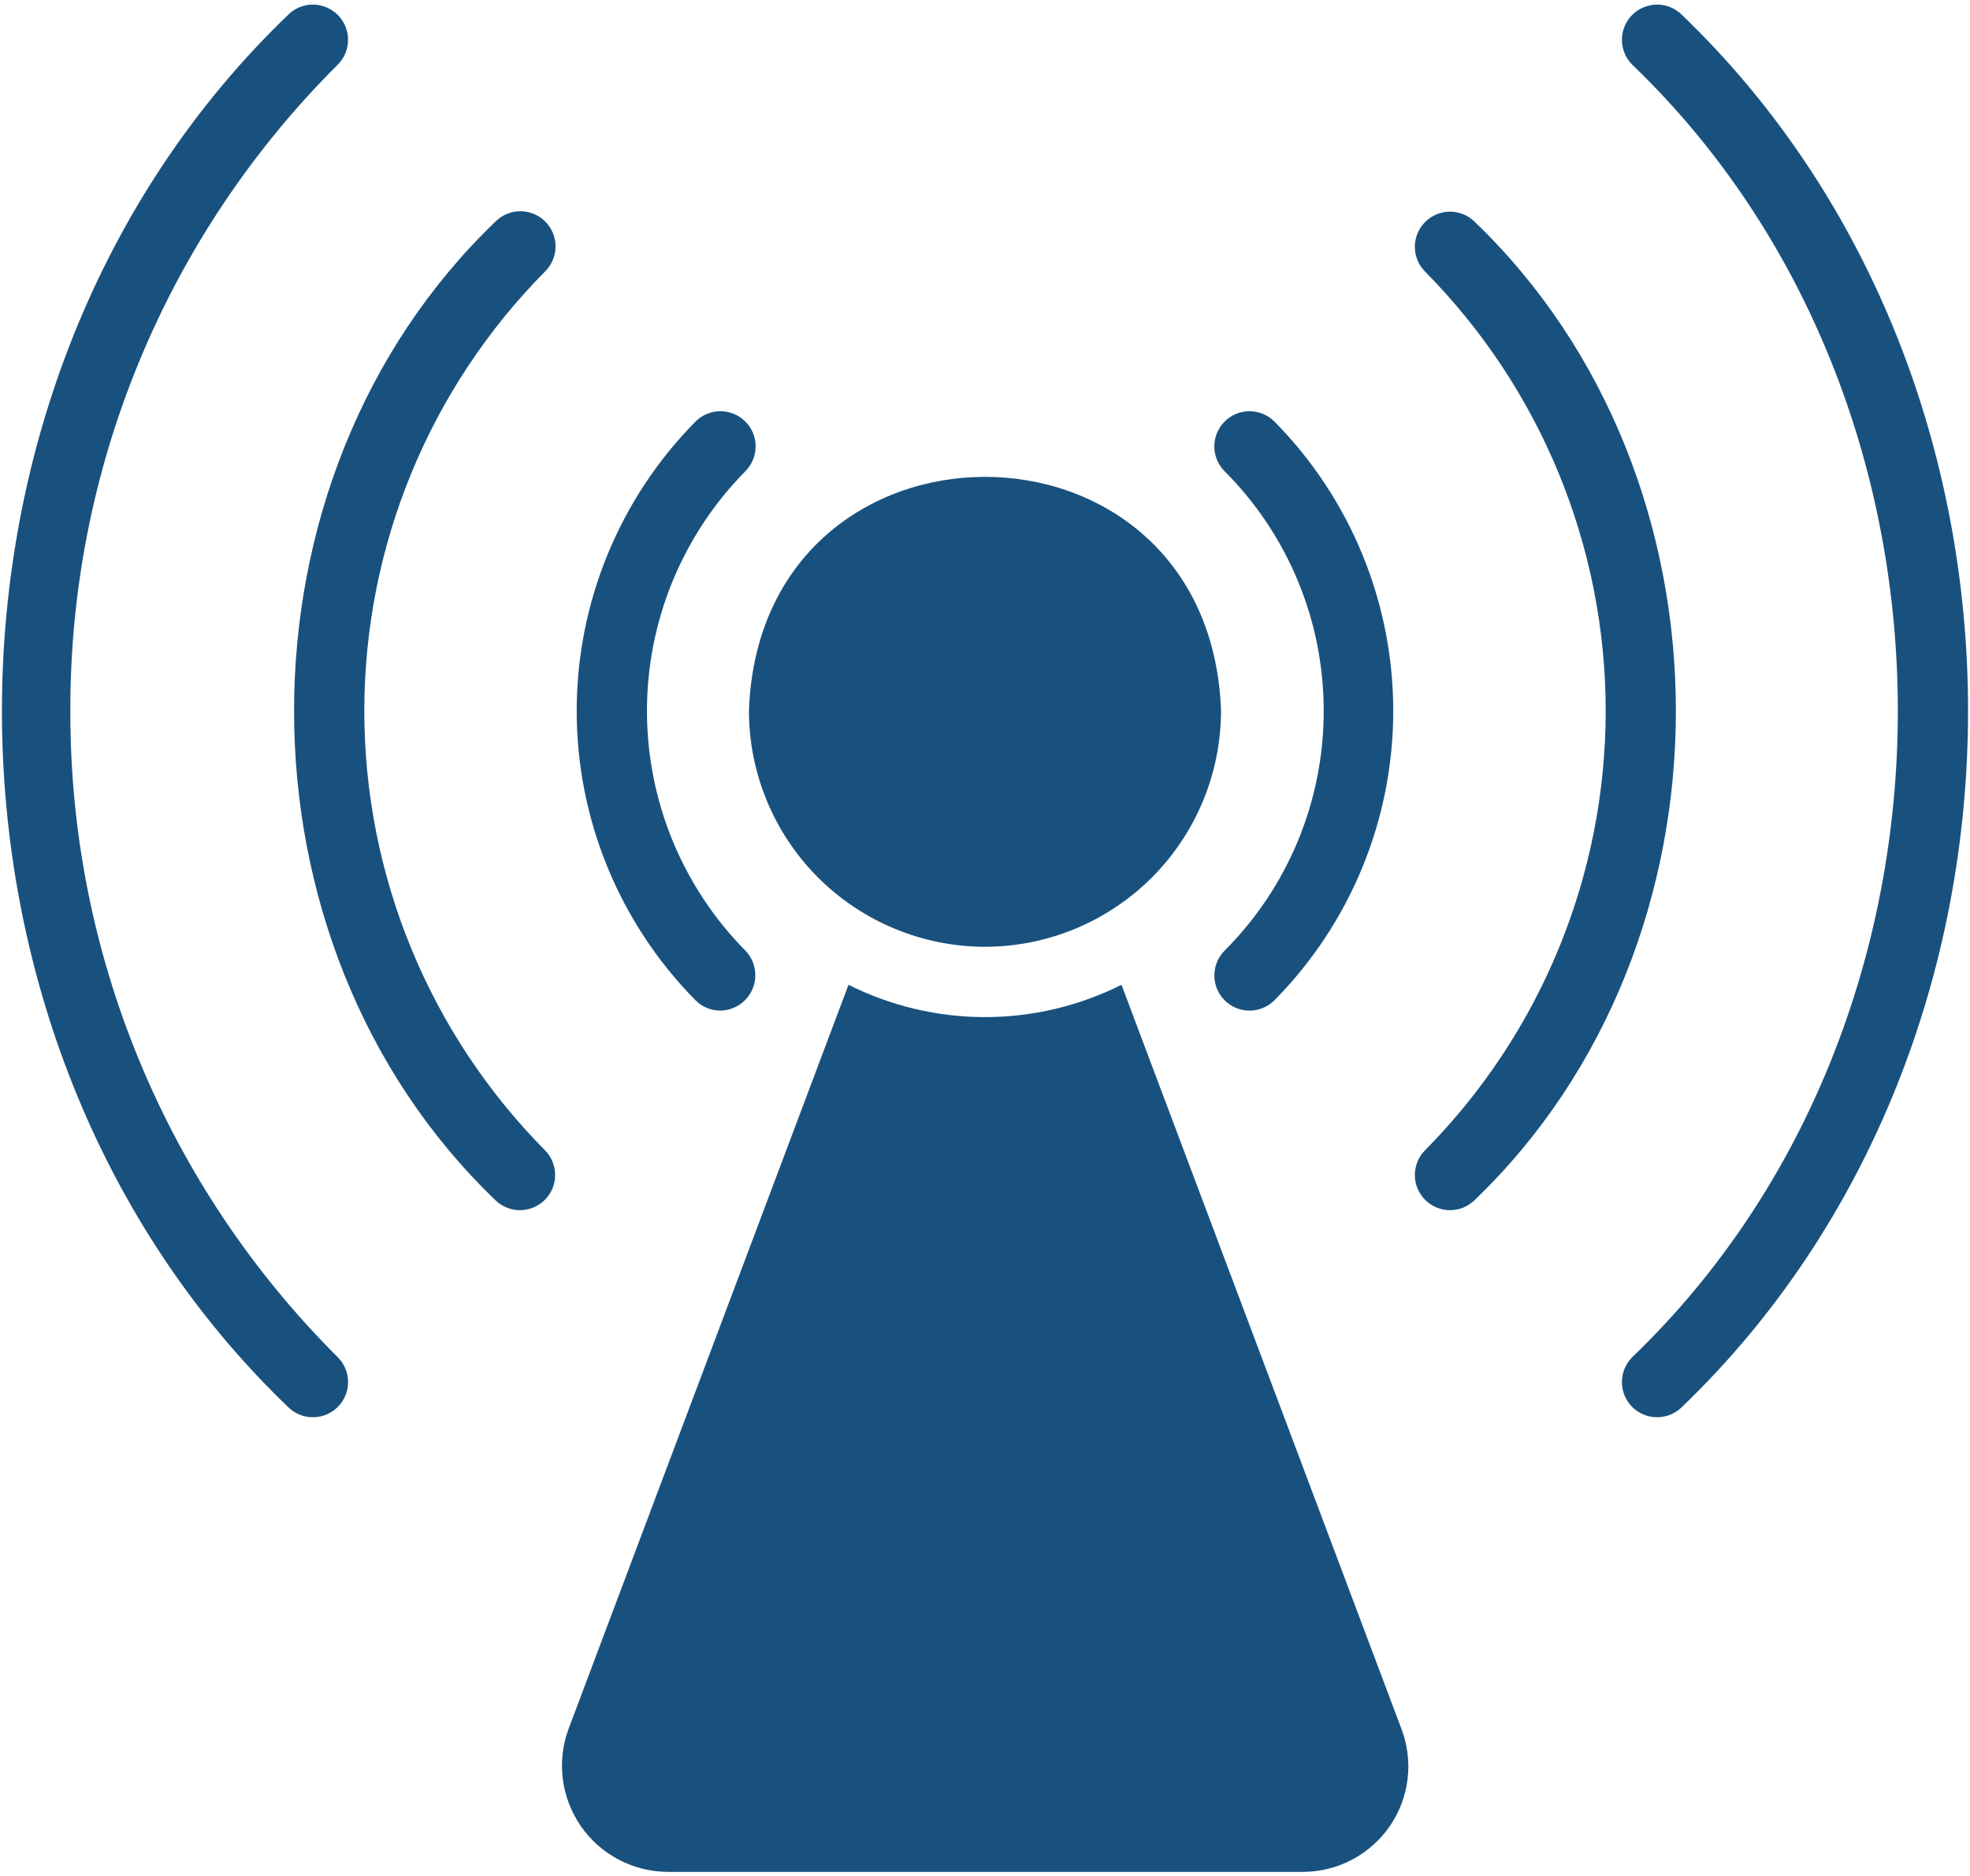 <svg width="42" height="40" viewBox="0 0 42 40" fill="none" xmlns="http://www.w3.org/2000/svg">
<path d="M35.85 0.309C35.708 0.172 35.519 0.096 35.322 0.098C35.126 0.1 34.938 0.179 34.798 0.318C34.659 0.457 34.581 0.645 34.579 0.842C34.577 1.038 34.653 1.228 34.789 1.369C42.353 8.626 42.352 21.691 34.789 28.948C34.653 29.09 34.577 29.279 34.579 29.476C34.581 29.672 34.659 29.86 34.798 30C34.938 30.139 35.126 30.218 35.322 30.219C35.519 30.221 35.708 30.145 35.85 30.009C43.995 22.194 43.995 8.124 35.85 0.309ZM1.5 15.159C1.493 12.597 1.994 10.059 2.974 7.692C3.954 5.325 5.394 3.176 7.21 1.369C7.347 1.228 7.422 1.038 7.421 0.842C7.419 0.645 7.34 0.457 7.201 0.318C7.062 0.179 6.874 0.1 6.677 0.098C6.481 0.096 6.291 0.172 6.15 0.309C-1.995 8.124 -1.995 22.194 6.15 30.009C6.291 30.145 6.481 30.221 6.677 30.219C6.874 30.218 7.062 30.139 7.201 30C7.34 29.86 7.419 29.672 7.421 29.476C7.422 29.279 7.347 29.09 7.21 28.948C5.394 27.141 3.954 24.992 2.974 22.625C1.994 20.258 1.493 17.721 1.5 15.159Z" fill="#19517E"/>
<path d="M31.435 4.724C31.294 4.587 31.104 4.512 30.908 4.513C30.711 4.515 30.523 4.594 30.384 4.733C30.245 4.872 30.166 5.06 30.164 5.257C30.163 5.454 30.238 5.643 30.375 5.784C32.846 8.278 34.233 11.648 34.233 15.159C34.233 18.67 32.846 22.039 30.375 24.533C30.238 24.674 30.163 24.864 30.164 25.061C30.166 25.257 30.245 25.445 30.384 25.584C30.523 25.723 30.711 25.802 30.908 25.804C31.104 25.806 31.294 25.73 31.435 25.593C37.161 20.099 37.161 10.219 31.435 4.724ZM11.625 4.724C11.484 4.583 11.293 4.504 11.095 4.504C10.896 4.504 10.705 4.583 10.564 4.724C4.838 10.219 4.838 20.099 10.564 25.593C10.706 25.73 10.895 25.806 11.092 25.804C11.288 25.802 11.476 25.723 11.616 25.584C11.755 25.445 11.834 25.257 11.835 25.061C11.837 24.864 11.761 24.674 11.625 24.533C9.153 22.039 7.767 18.67 7.767 15.159C7.767 11.648 9.153 8.278 11.625 5.784C11.765 5.644 11.844 5.453 11.844 5.254C11.844 5.055 11.765 4.865 11.625 4.724Z" fill="#19517E"/>
<path d="M28.221 15.159C28.222 16.108 28.036 17.047 27.673 17.925C27.311 18.802 26.779 19.599 26.108 20.27C25.968 20.411 25.889 20.602 25.89 20.801C25.89 21 25.97 21.19 26.111 21.331C26.252 21.471 26.443 21.549 26.642 21.549C26.841 21.548 27.032 21.468 27.172 21.327C28.794 19.684 29.704 17.468 29.704 15.159C29.704 12.849 28.794 10.633 27.172 8.99C27.032 8.849 26.841 8.769 26.642 8.768C26.443 8.767 26.252 8.846 26.111 8.986C25.97 9.126 25.89 9.317 25.889 9.516C25.888 9.715 25.967 9.906 26.107 10.047C26.778 10.718 27.31 11.515 27.673 12.392C28.036 13.269 28.222 14.209 28.221 15.159ZM15.36 21.549C15.507 21.546 15.65 21.501 15.772 21.418C15.893 21.336 15.988 21.22 16.045 21.084C16.102 20.948 16.117 20.799 16.09 20.654C16.063 20.509 15.994 20.376 15.892 20.27C14.547 18.909 13.793 17.072 13.793 15.159C13.793 13.245 14.547 11.409 15.892 10.047C15.961 9.977 16.016 9.894 16.054 9.803C16.091 9.712 16.11 9.614 16.11 9.516C16.11 9.417 16.09 9.32 16.052 9.229C16.014 9.138 15.958 9.055 15.888 8.986C15.818 8.917 15.735 8.862 15.644 8.824C15.553 8.787 15.455 8.768 15.357 8.768C15.258 8.768 15.161 8.788 15.07 8.826C14.979 8.864 14.896 8.92 14.827 8.99C13.205 10.633 12.295 12.849 12.295 15.159C12.295 17.468 13.205 19.684 14.827 21.327C14.897 21.398 14.98 21.453 15.071 21.491C15.162 21.529 15.261 21.549 15.36 21.549Z" fill="#19517E"/>
<path d="M21 20.188C22.334 20.186 23.613 19.655 24.556 18.712C25.5 17.768 26.03 16.489 26.032 15.155C25.794 8.505 16.205 8.506 15.967 15.155C15.968 16.489 16.499 17.769 17.442 18.712C18.386 19.655 19.665 20.186 21 20.188ZM23.91 20.998C23.006 21.451 22.01 21.687 21 21.687C19.989 21.687 18.992 21.451 18.09 20.998L12.12 36.868C11.995 37.208 11.953 37.574 11.999 37.934C12.045 38.294 12.177 38.638 12.383 38.937C12.59 39.235 12.865 39.48 13.186 39.65C13.507 39.819 13.864 39.91 14.227 39.913H27.772C28.136 39.913 28.495 39.826 28.818 39.657C29.141 39.488 29.418 39.243 29.626 38.944C29.833 38.644 29.965 38.299 30.009 37.937C30.053 37.575 30.009 37.208 29.88 36.868L23.91 20.998Z" fill="#19517E"/>
</svg>
